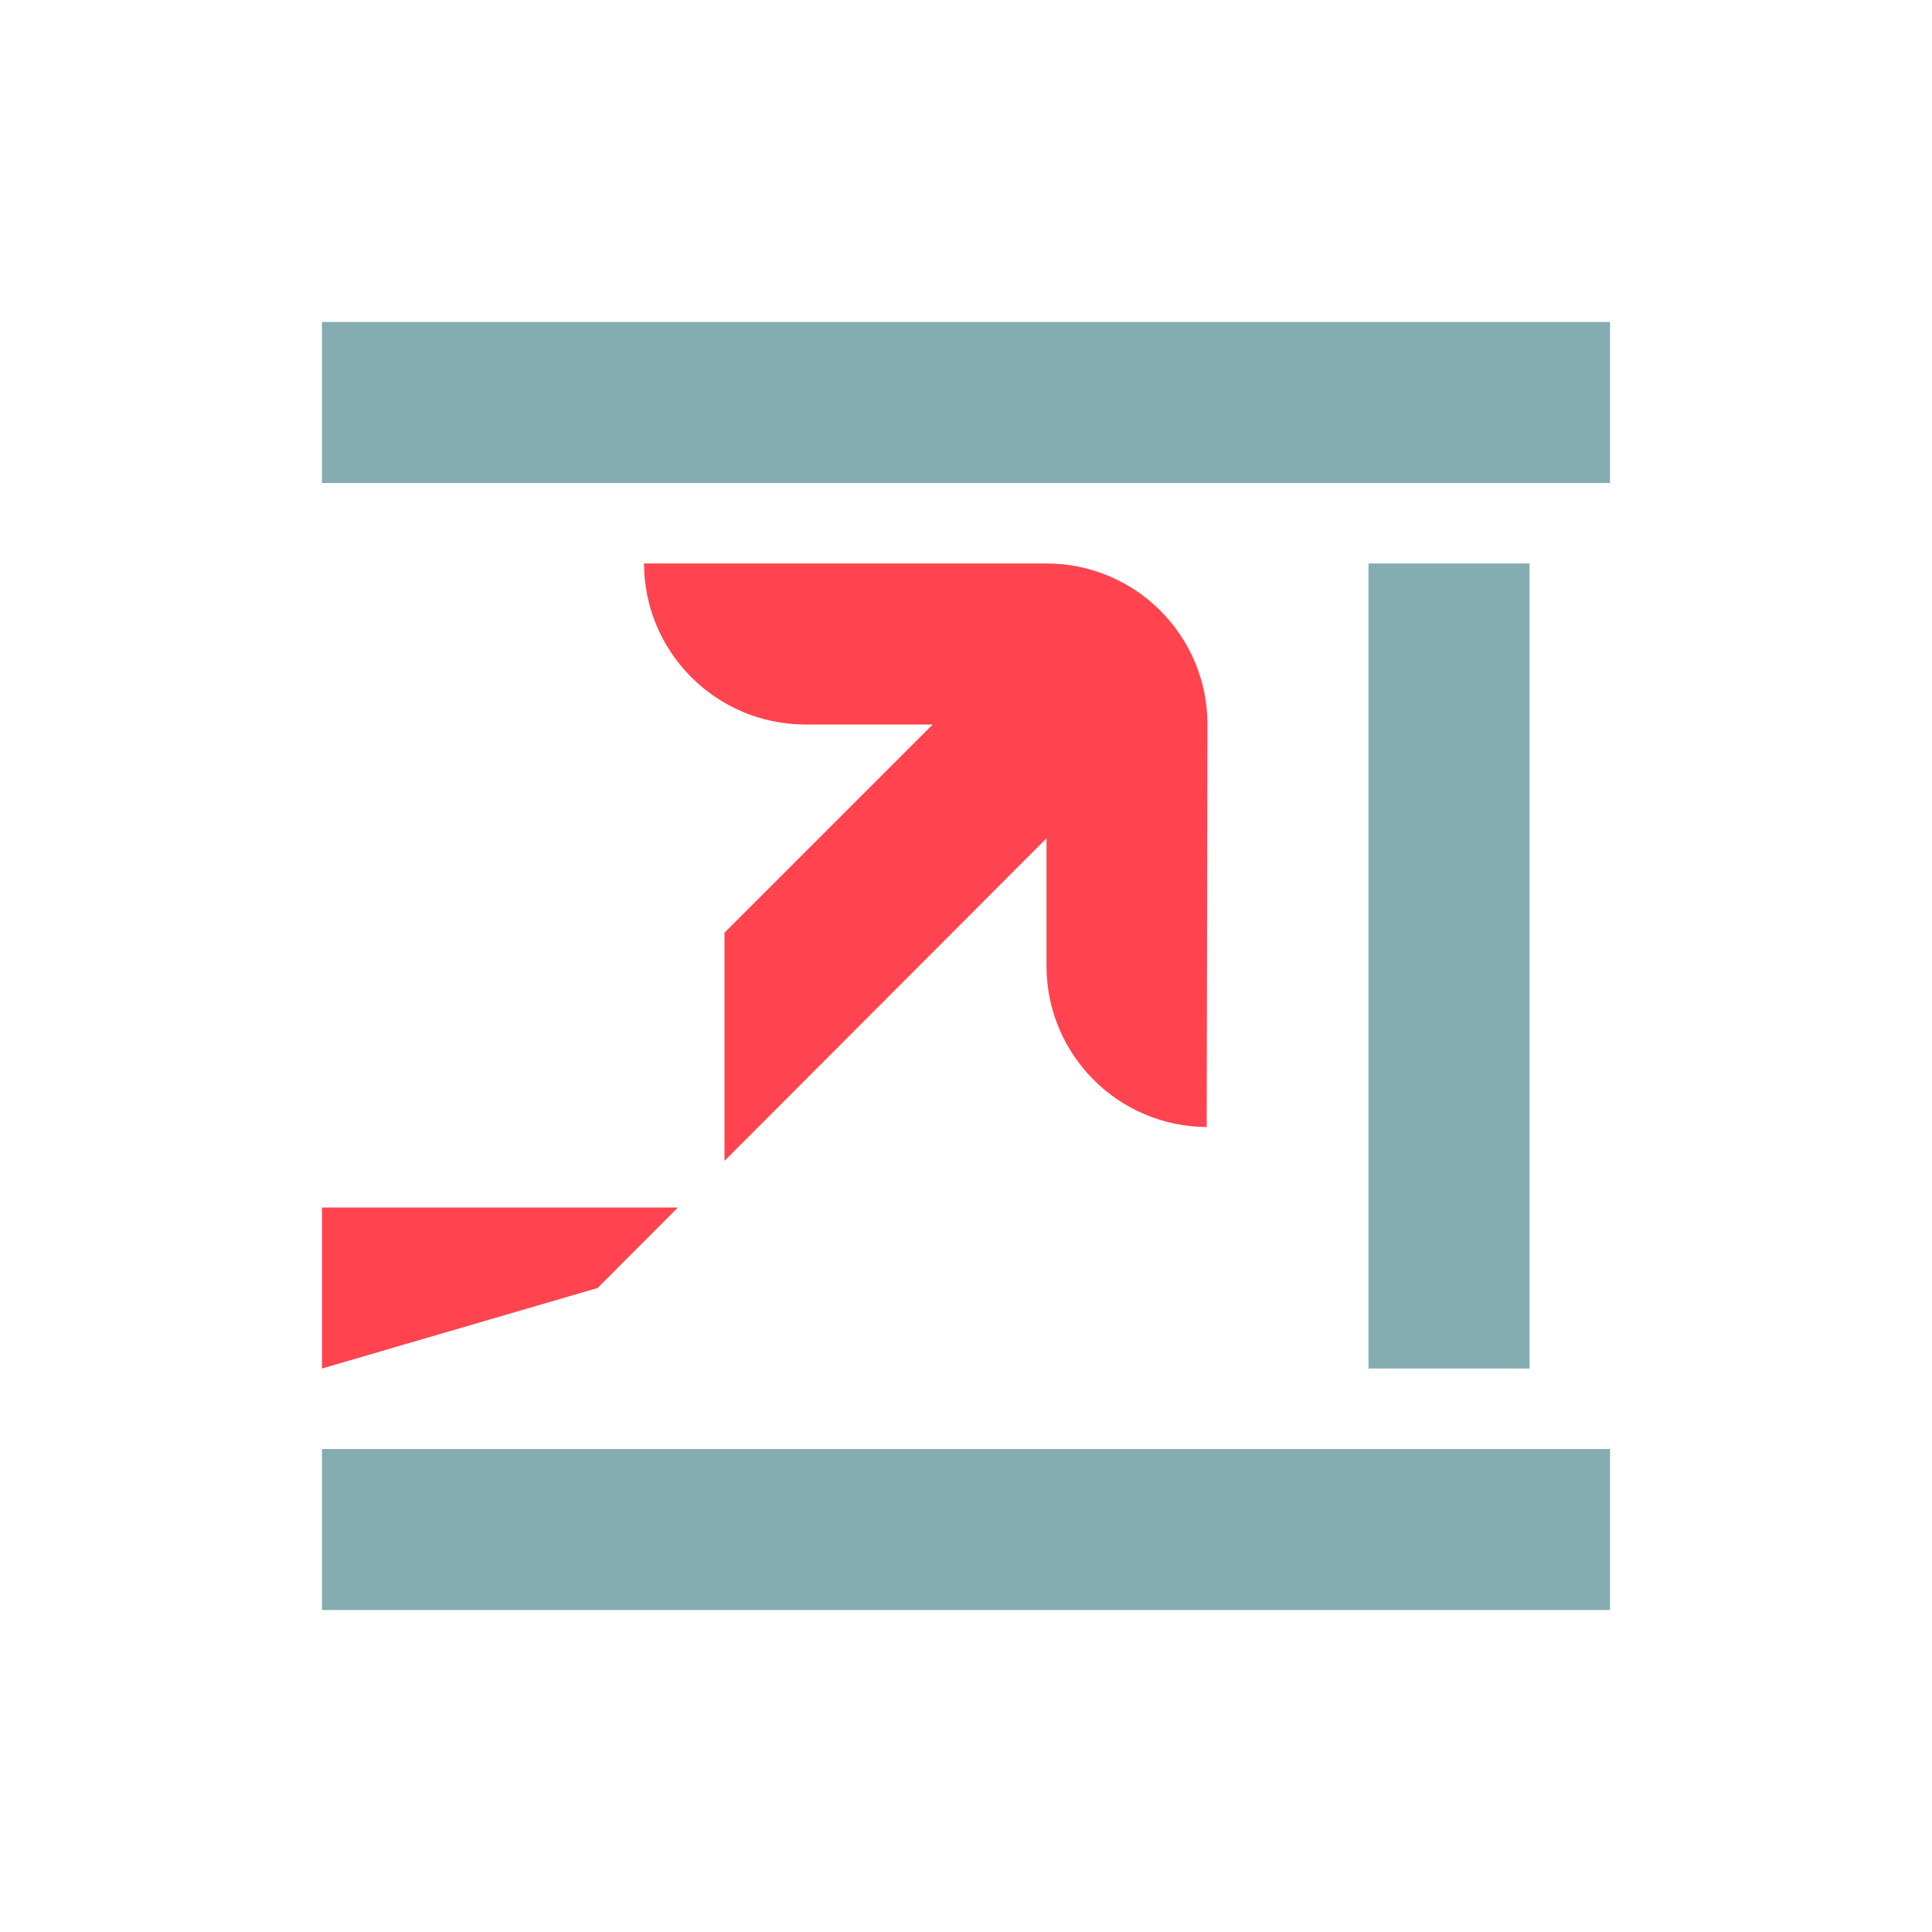 <svg width="32" height="32" viewBox="0 0 32 32" fill="none" xmlns="http://www.w3.org/2000/svg">
<g id="trade types / md / lookbacks-high-low-md">
<g id="icon">
<path d="M26.667 24V26.667H5.333V24H26.667ZM25.334 9.333V22.667H22.667V9.333H25.334ZM26.667 5.333V8H5.333V5.333H26.667Z" fill="#85ACB0"/>
<path d="M11.229 20L9.899 21.333L5.333 22.667V20H11.229ZM17.334 9.333C18.806 9.333 20 10.527 20 12L19.987 18.667C18.519 18.659 17.334 17.468 17.334 16V13.885L12 19.228V15.448L15.448 12H13.334C11.863 11.996 10.671 10.804 10.667 9.333H17.334Z" fill="#FF444F"/>
</g>
</g>
</svg>
